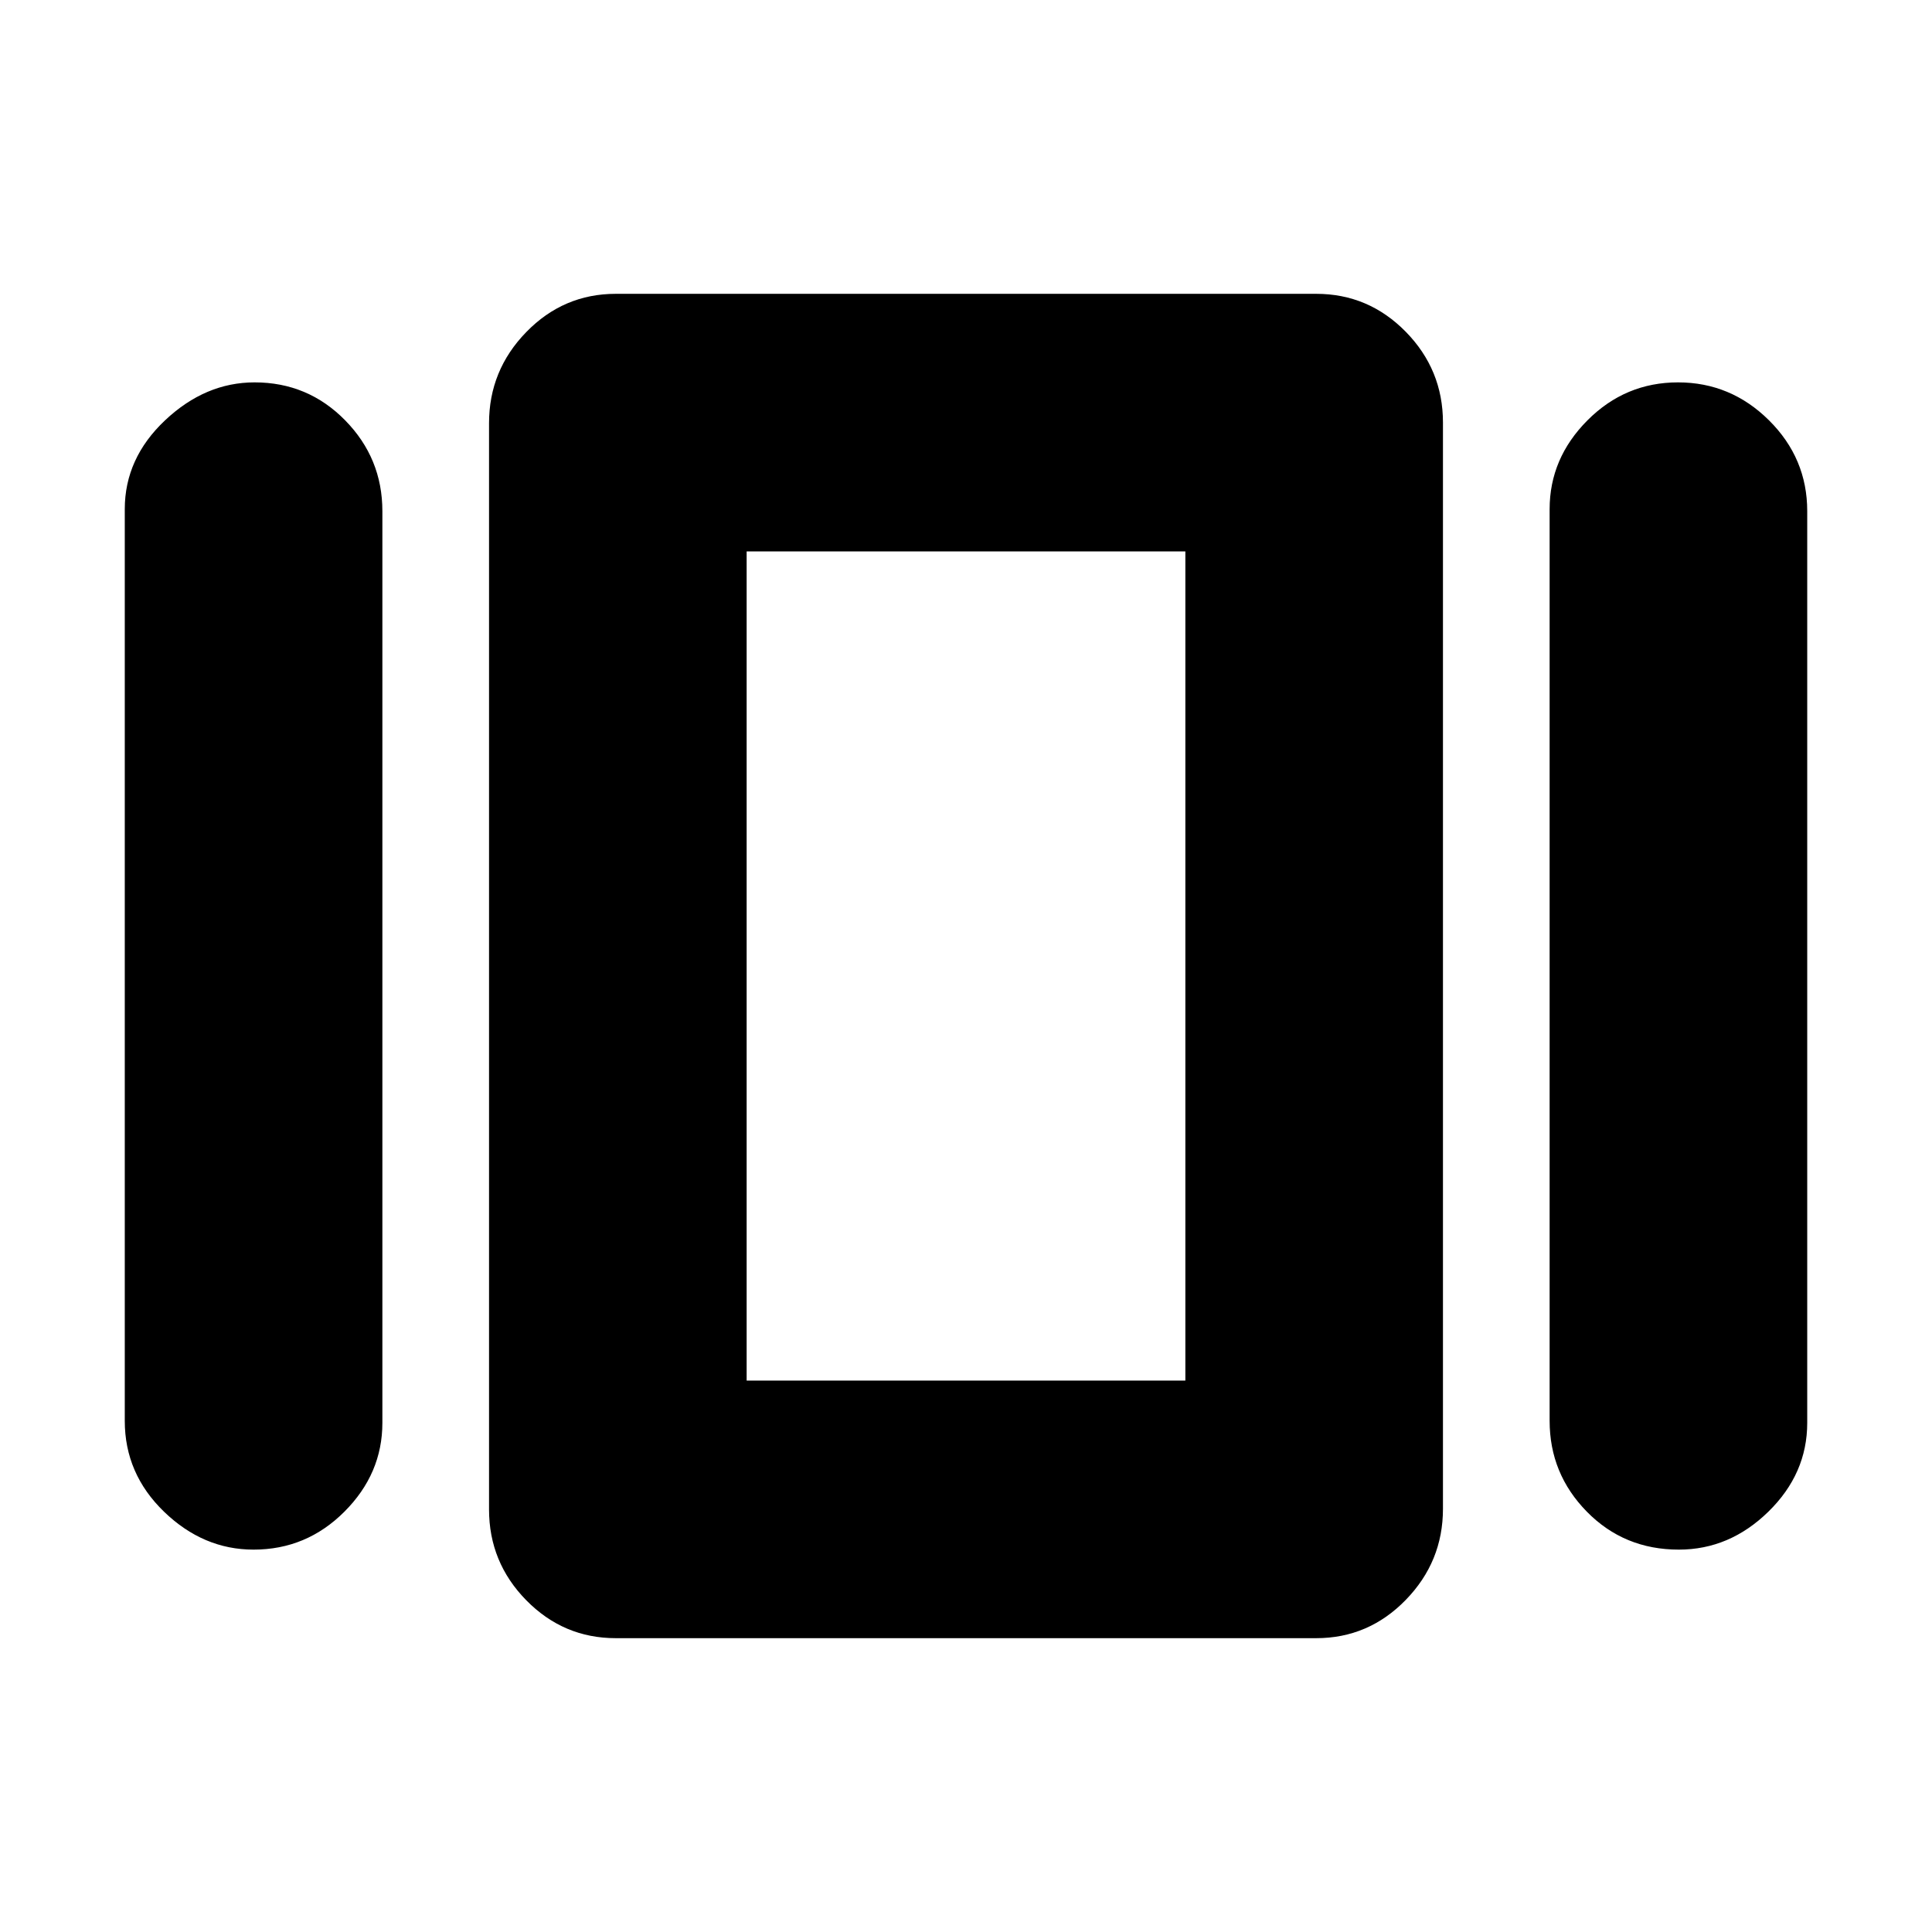 <svg xmlns="http://www.w3.org/2000/svg" height="20" viewBox="0 -960 960 960" width="20"><path d="M306-146q-26 0-44.5-18.84-18.5-18.85-18.5-45.14v-539.73Q243-776 261.5-795t44.5-19h348q26 0 44.5 18.84 18.5 18.85 18.5 45.14v539.73Q717-184 698.5-165T654-146H306ZM62-254v-453q0-25.26 20-44.13T126.5-770q26.5 0 45 18.85T190-706v453q0 25.26-18.85 44.13T126-190q-25 0-44.5-18.85T62-254Zm708 0v-453q0-25.26 18.79-44.13t45-18.87Q860-770 879-751.15T898-706v453q0 25.26-19.29 44.13T834.21-190q-27.21 0-45.71-18.85T770-254Zm-399-20h218v-412H371v412Zm0 0v-412 412Z"/></svg>